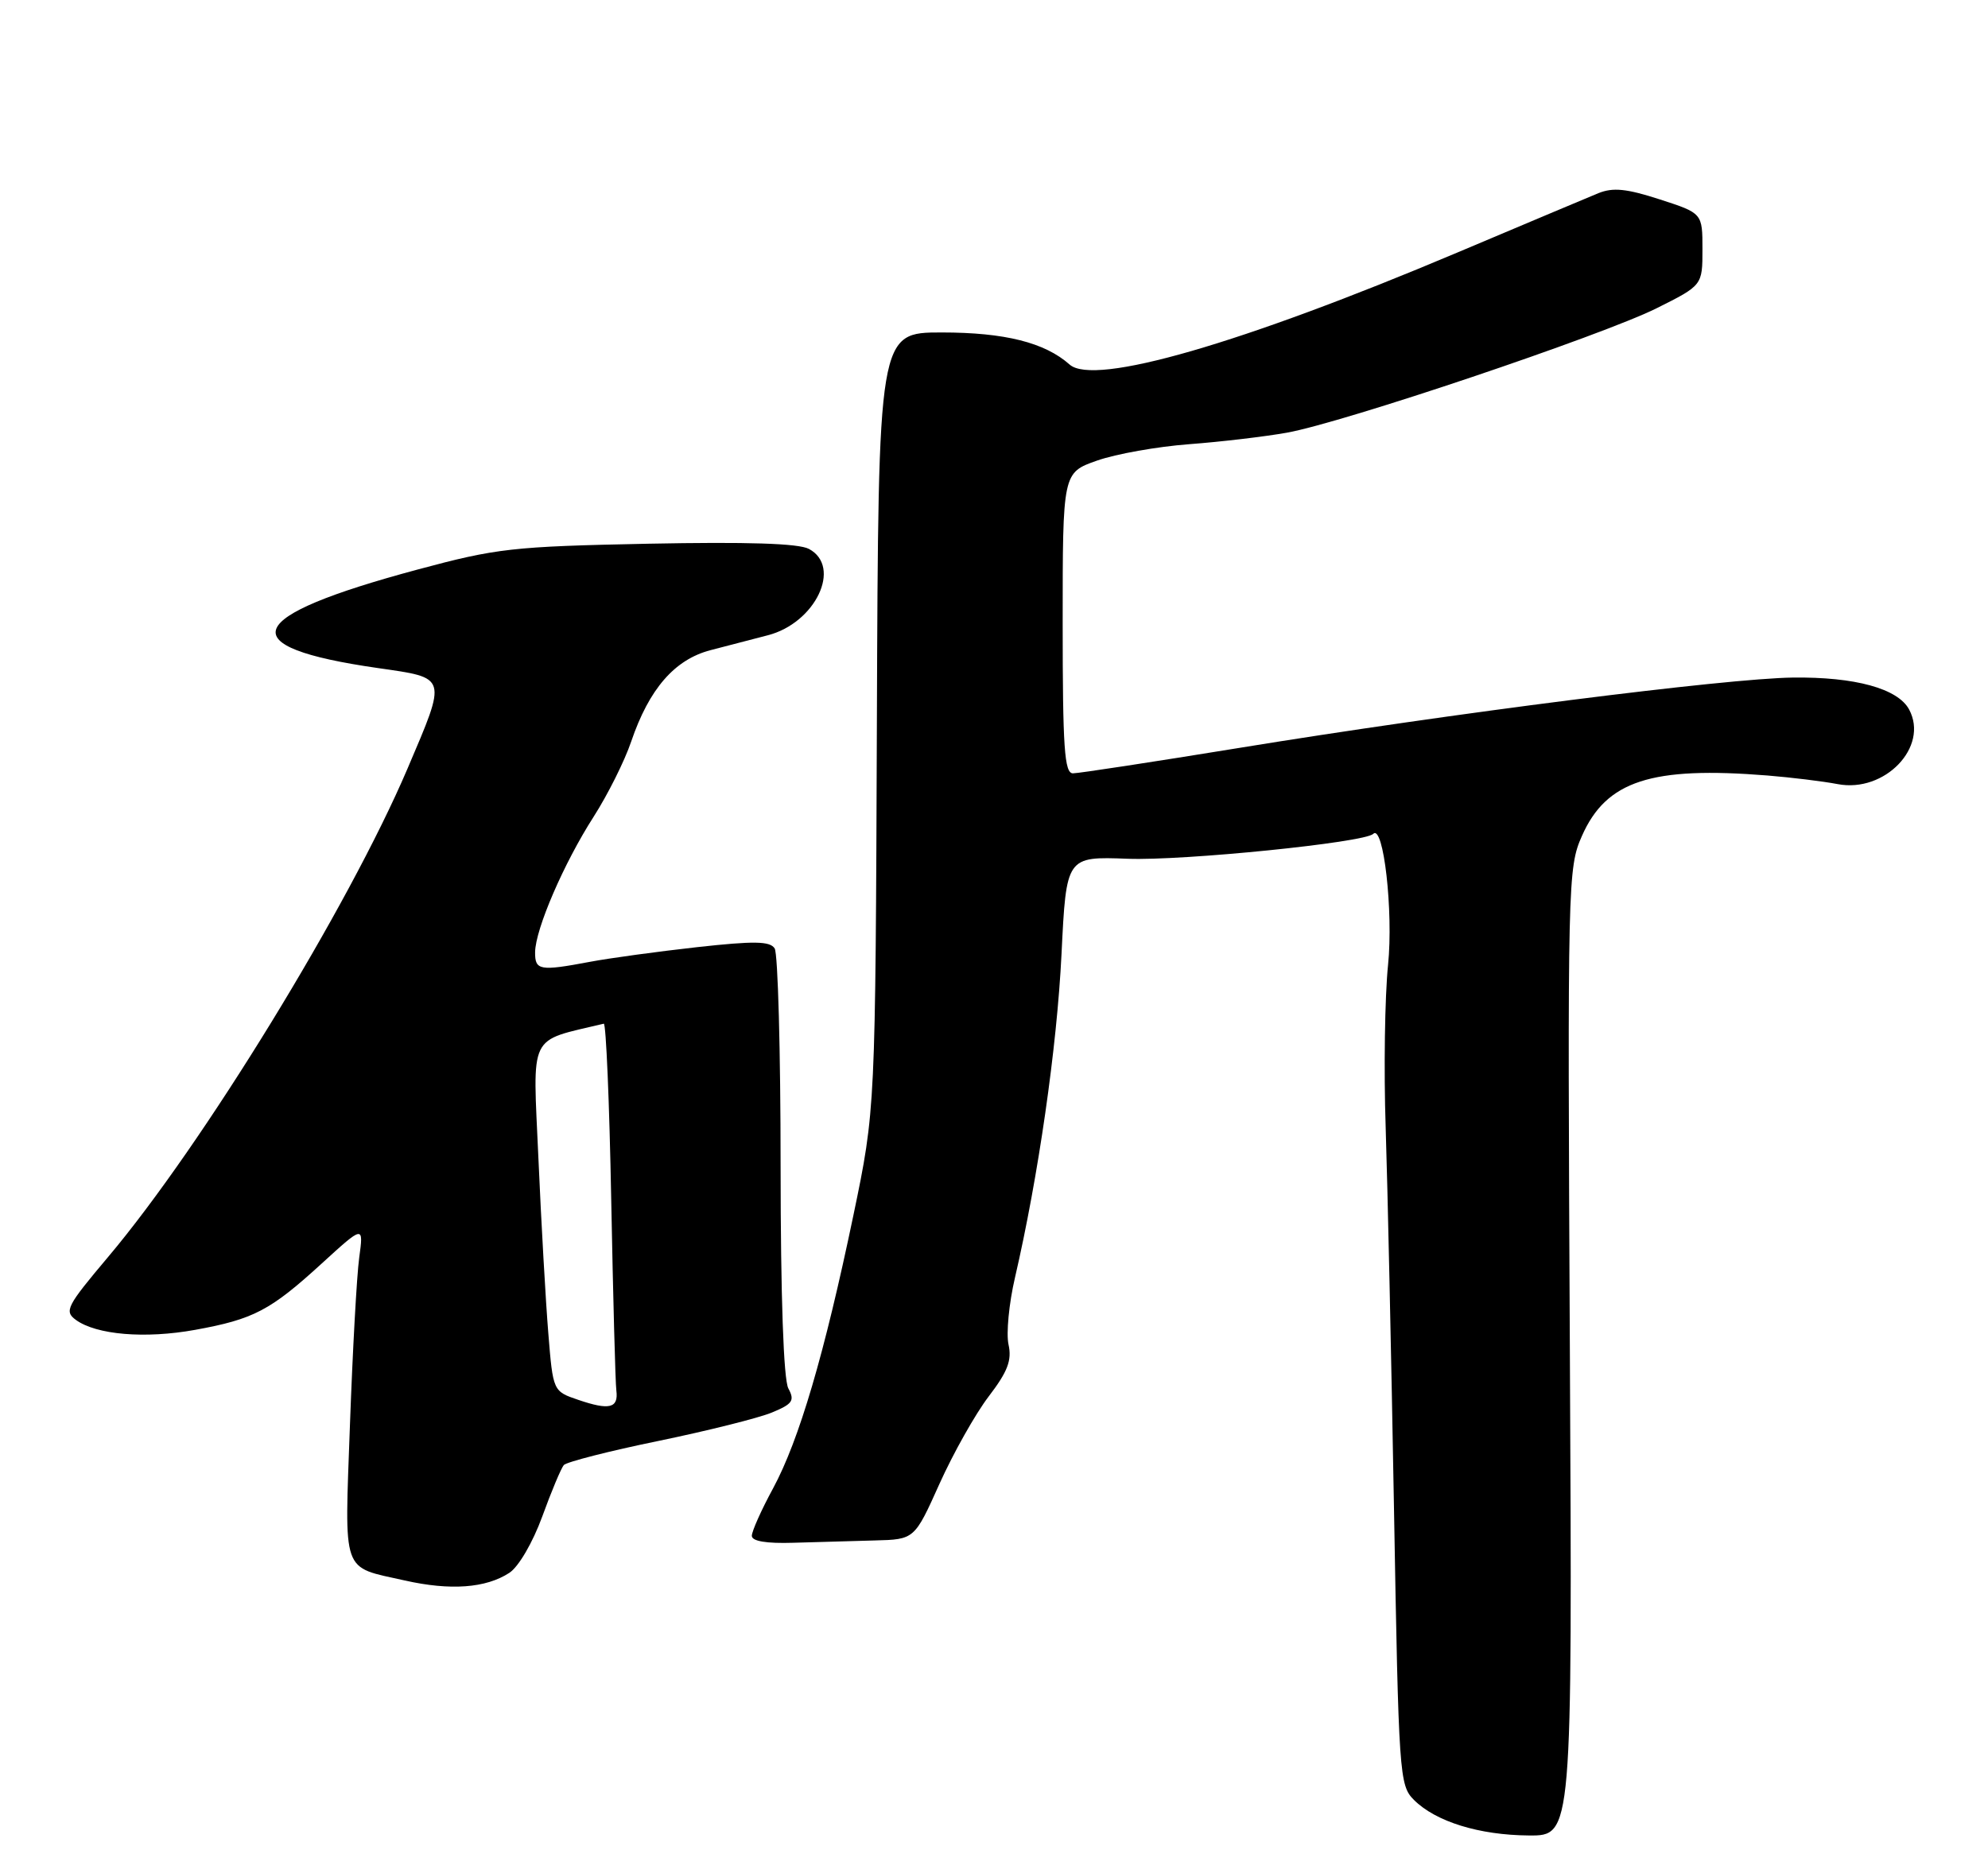 <?xml version="1.0" encoding="UTF-8" standalone="no"?>
<!DOCTYPE svg PUBLIC "-//W3C//DTD SVG 1.1//EN" "http://www.w3.org/Graphics/SVG/1.1/DTD/svg11.dtd" >
<svg xmlns="http://www.w3.org/2000/svg" xmlns:xlink="http://www.w3.org/1999/xlink" version="1.1" viewBox="0 0 275 256">
 <g >
 <path fill="currentColor"
d=" M 217.16 187.10 C 216.83 121.92 216.87 120.08 218.83 115.66 C 222.20 108.03 228.42 106.01 244.50 107.30 C 247.80 107.57 252.17 108.10 254.20 108.49 C 260.72 109.74 266.86 103.34 264.09 98.17 C 262.54 95.27 256.61 93.64 248.00 93.75 C 238.82 93.86 200.73 98.70 171.50 103.47 C 159.59 105.41 149.20 107.00 148.42 107.00 C 147.24 107.00 147.00 103.50 147.00 86.20 C 147.00 65.40 147.00 65.40 151.75 63.73 C 154.36 62.81 160.10 61.79 164.50 61.46 C 168.90 61.13 174.97 60.41 178.00 59.87 C 185.77 58.49 221.57 46.43 229.16 42.65 C 235.50 39.48 235.50 39.48 235.50 34.49 C 235.50 29.50 235.50 29.50 229.60 27.59 C 225.01 26.10 223.13 25.91 221.10 26.73 C 219.67 27.32 210.87 31.02 201.55 34.96 C 171.65 47.59 151.36 53.46 147.96 50.44 C 144.53 47.39 138.98 46.00 130.28 46.00 C 121.50 46.00 121.50 46.00 121.30 99.75 C 121.10 153.50 121.10 153.50 118.05 168.15 C 114.04 187.38 110.54 199.26 106.94 205.93 C 105.32 208.91 104.00 211.87 104.00 212.50 C 104.00 213.24 106.00 213.58 109.75 213.46 C 112.91 213.36 117.97 213.22 121.00 213.14 C 126.50 213.00 126.50 213.00 129.96 205.30 C 131.87 201.06 134.93 195.62 136.77 193.21 C 139.39 189.78 139.99 188.22 139.51 186.04 C 139.17 184.51 139.57 180.34 140.40 176.78 C 143.63 162.84 146.21 144.89 146.84 132.00 C 147.50 118.50 147.50 118.50 156.00 118.82 C 163.70 119.11 188.76 116.58 189.95 115.38 C 191.38 113.96 192.76 126.13 192.01 133.50 C 191.56 137.90 191.41 148.03 191.68 156.00 C 191.94 163.97 192.46 187.70 192.83 208.72 C 193.48 245.71 193.57 247.01 195.59 249.04 C 198.61 252.05 204.61 253.91 211.50 253.96 C 217.50 254.00 217.50 254.00 217.16 187.10 Z  M 70.46 217.62 C 71.74 216.78 73.69 213.44 75.01 209.83 C 76.27 206.35 77.62 203.15 77.99 202.71 C 78.37 202.28 84.26 200.77 91.09 199.37 C 97.91 197.96 104.99 196.19 106.80 195.43 C 109.65 194.25 109.96 193.79 109.05 192.10 C 108.39 190.85 107.99 179.52 107.98 161.32 C 107.98 145.47 107.61 131.93 107.16 131.23 C 106.52 130.21 104.33 130.18 96.43 131.05 C 90.97 131.66 84.30 132.57 81.61 133.08 C 74.66 134.39 74.00 134.27 74.02 131.75 C 74.06 128.55 77.99 119.44 82.12 113.00 C 84.06 109.97 86.40 105.30 87.31 102.61 C 89.79 95.32 93.31 91.26 98.28 89.96 C 100.60 89.35 104.16 88.42 106.20 87.90 C 112.80 86.21 116.52 78.42 111.90 75.95 C 110.47 75.18 103.38 74.96 89.65 75.23 C 70.87 75.61 68.70 75.86 57.74 78.81 C 33.49 85.33 31.81 89.49 52.25 92.43 C 61.97 93.83 61.86 93.46 56.37 106.35 C 48.22 125.45 28.05 158.38 14.96 173.91 C 9.21 180.73 8.86 181.42 10.49 182.62 C 13.33 184.69 20.07 185.26 27.00 184.00 C 35.09 182.53 37.39 181.33 44.53 174.80 C 50.30 169.53 50.30 169.53 49.69 174.01 C 49.35 176.48 48.78 186.88 48.41 197.11 C 47.66 218.13 47.15 216.69 56.00 218.68 C 62.30 220.10 67.22 219.74 70.46 217.62 Z  M 80.00 193.69 C 76.50 192.50 76.50 192.50 75.85 184.50 C 75.49 180.10 74.87 169.21 74.48 160.29 C 73.70 142.65 72.95 144.18 83.52 141.64 C 83.83 141.56 84.30 152.53 84.55 166.00 C 84.81 179.47 85.12 191.35 85.26 192.39 C 85.57 194.84 84.31 195.16 80.00 193.69 Z "/>
</g>
</svg>